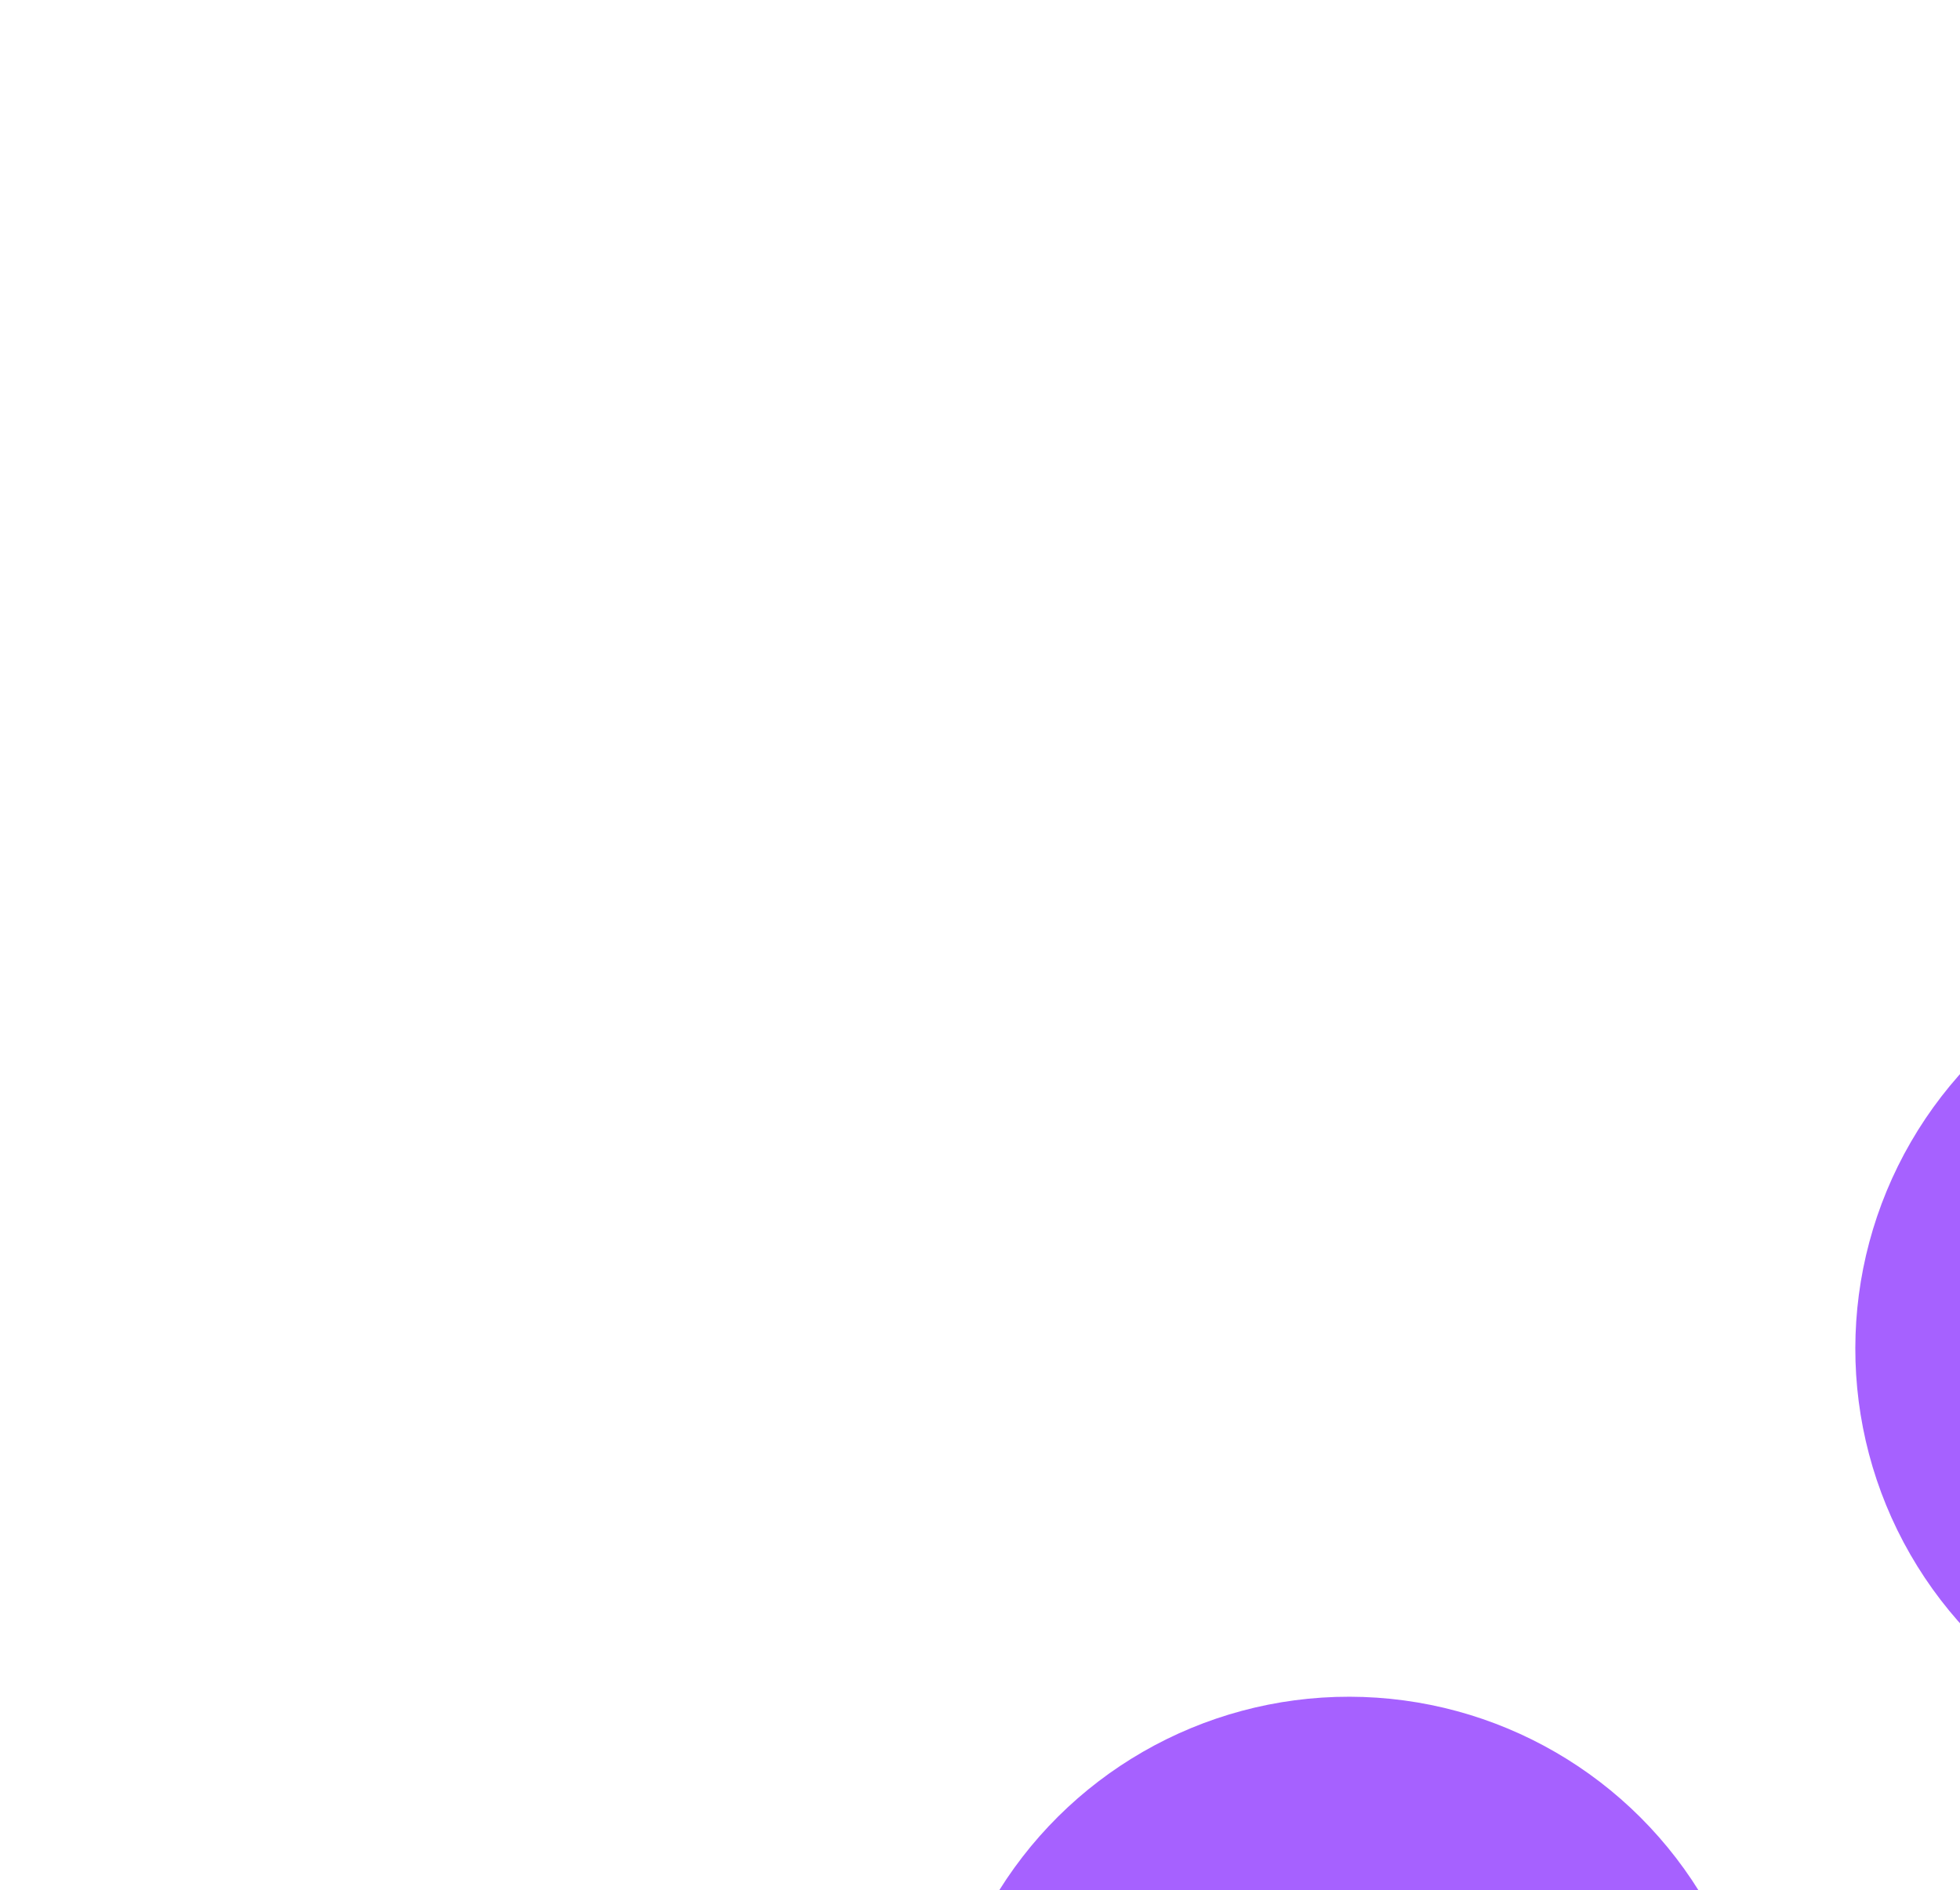 <svg width="734" height="708" viewBox="0 0 734 708" fill="none" xmlns="http://www.w3.org/2000/svg">
<g filter="url(#filter0_f_356_50)">
<circle cx="849.299" cy="505.136" r="154.5" transform="rotate(30.086 849.299 505.136)" fill="#A661FF"/>
</g>
<g filter="url(#filter1_f_356_50)">
<circle cx="505.135" cy="789.982" r="154.5" transform="rotate(30.086 505.135 789.982)" fill="#A661FF"/>
</g>
<g filter="url(#filter2_f_356_50)">
<circle cx="779.016" cy="909.016" r="191" transform="rotate(30.086 779.016 909.016)" fill="#474FFF"/>
</g>
<defs>
<filter id="filter0_f_356_50" x="344.774" y="0.609" width="1009.05" height="1009.05" filterUnits="userSpaceOnUse" color-interpolation-filters="sRGB">
<feFlood flood-opacity="0" result="BackgroundImageFix"/>
<feBlend mode="normal" in="SourceGraphic" in2="BackgroundImageFix" result="shape"/>
<feGaussianBlur stdDeviation="175" result="effect1_foregroundBlur_356_50"/>
</filter>
<filter id="filter1_f_356_50" x="0.61" y="285.455" width="1009.05" height="1009.05" filterUnits="userSpaceOnUse" color-interpolation-filters="sRGB">
<feFlood flood-opacity="0" result="BackgroundImageFix"/>
<feBlend mode="normal" in="SourceGraphic" in2="BackgroundImageFix" result="shape"/>
<feGaussianBlur stdDeviation="175" result="effect1_foregroundBlur_356_50"/>
</filter>
<filter id="filter2_f_356_50" x="237.984" y="367.984" width="1082.06" height="1082.06" filterUnits="userSpaceOnUse" color-interpolation-filters="sRGB">
<feFlood flood-opacity="0" result="BackgroundImageFix"/>
<feBlend mode="normal" in="SourceGraphic" in2="BackgroundImageFix" result="shape"/>
<feGaussianBlur stdDeviation="175" result="effect1_foregroundBlur_356_50"/>
</filter>
</defs>
</svg>
